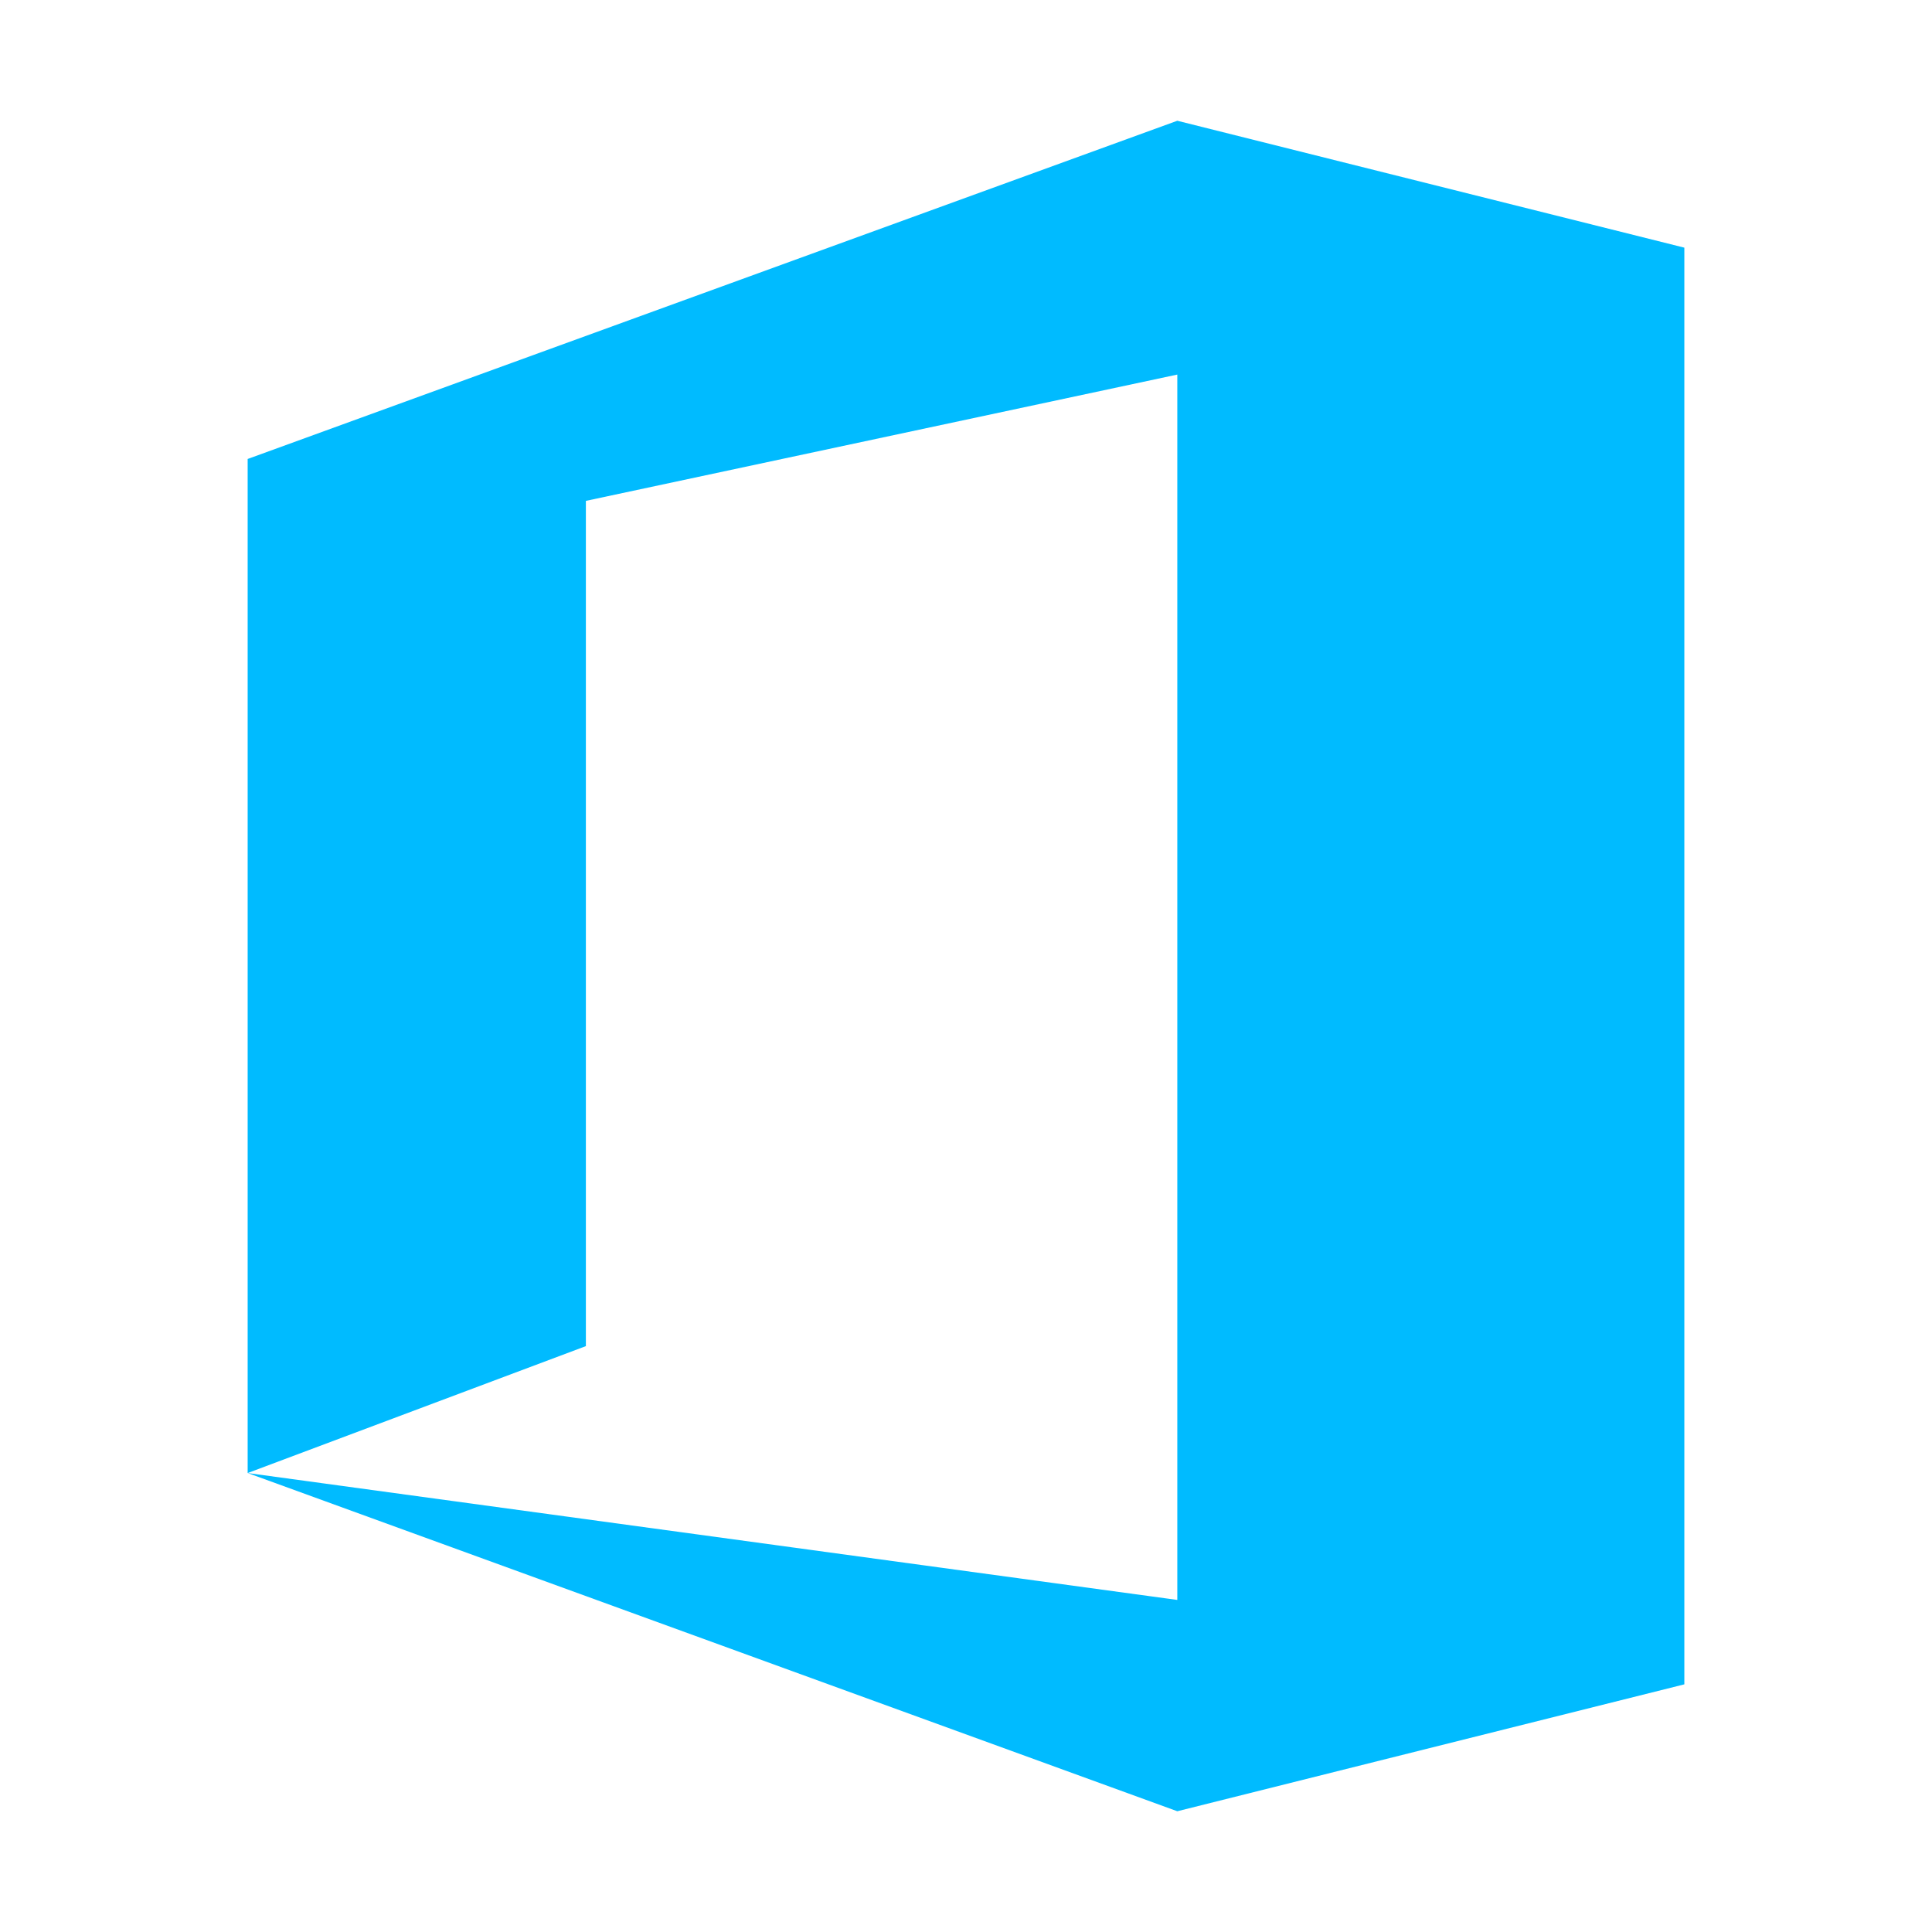 
<svg xmlns="http://www.w3.org/2000/svg" xmlns:xlink="http://www.w3.org/1999/xlink" width="16px" height="16px" viewBox="0 0 16 16" version="1.1">
<g id="surface1">
<path style=" stroke:none;fill-rule:nonzero;fill:#00bbff;fill-opacity:1;" d="M 2.051 3.801 L 9.75 1 L 13.949 2.051 L 13.949 13.949 L 9.75 15 L 2.051 12.199 L 9.75 13.25 L 9.75 3.102 L 4.852 4.148 L 4.852 11.148 L 2.051 12.199 Z M 2.051 3.801 "/>
</g>
</svg>
